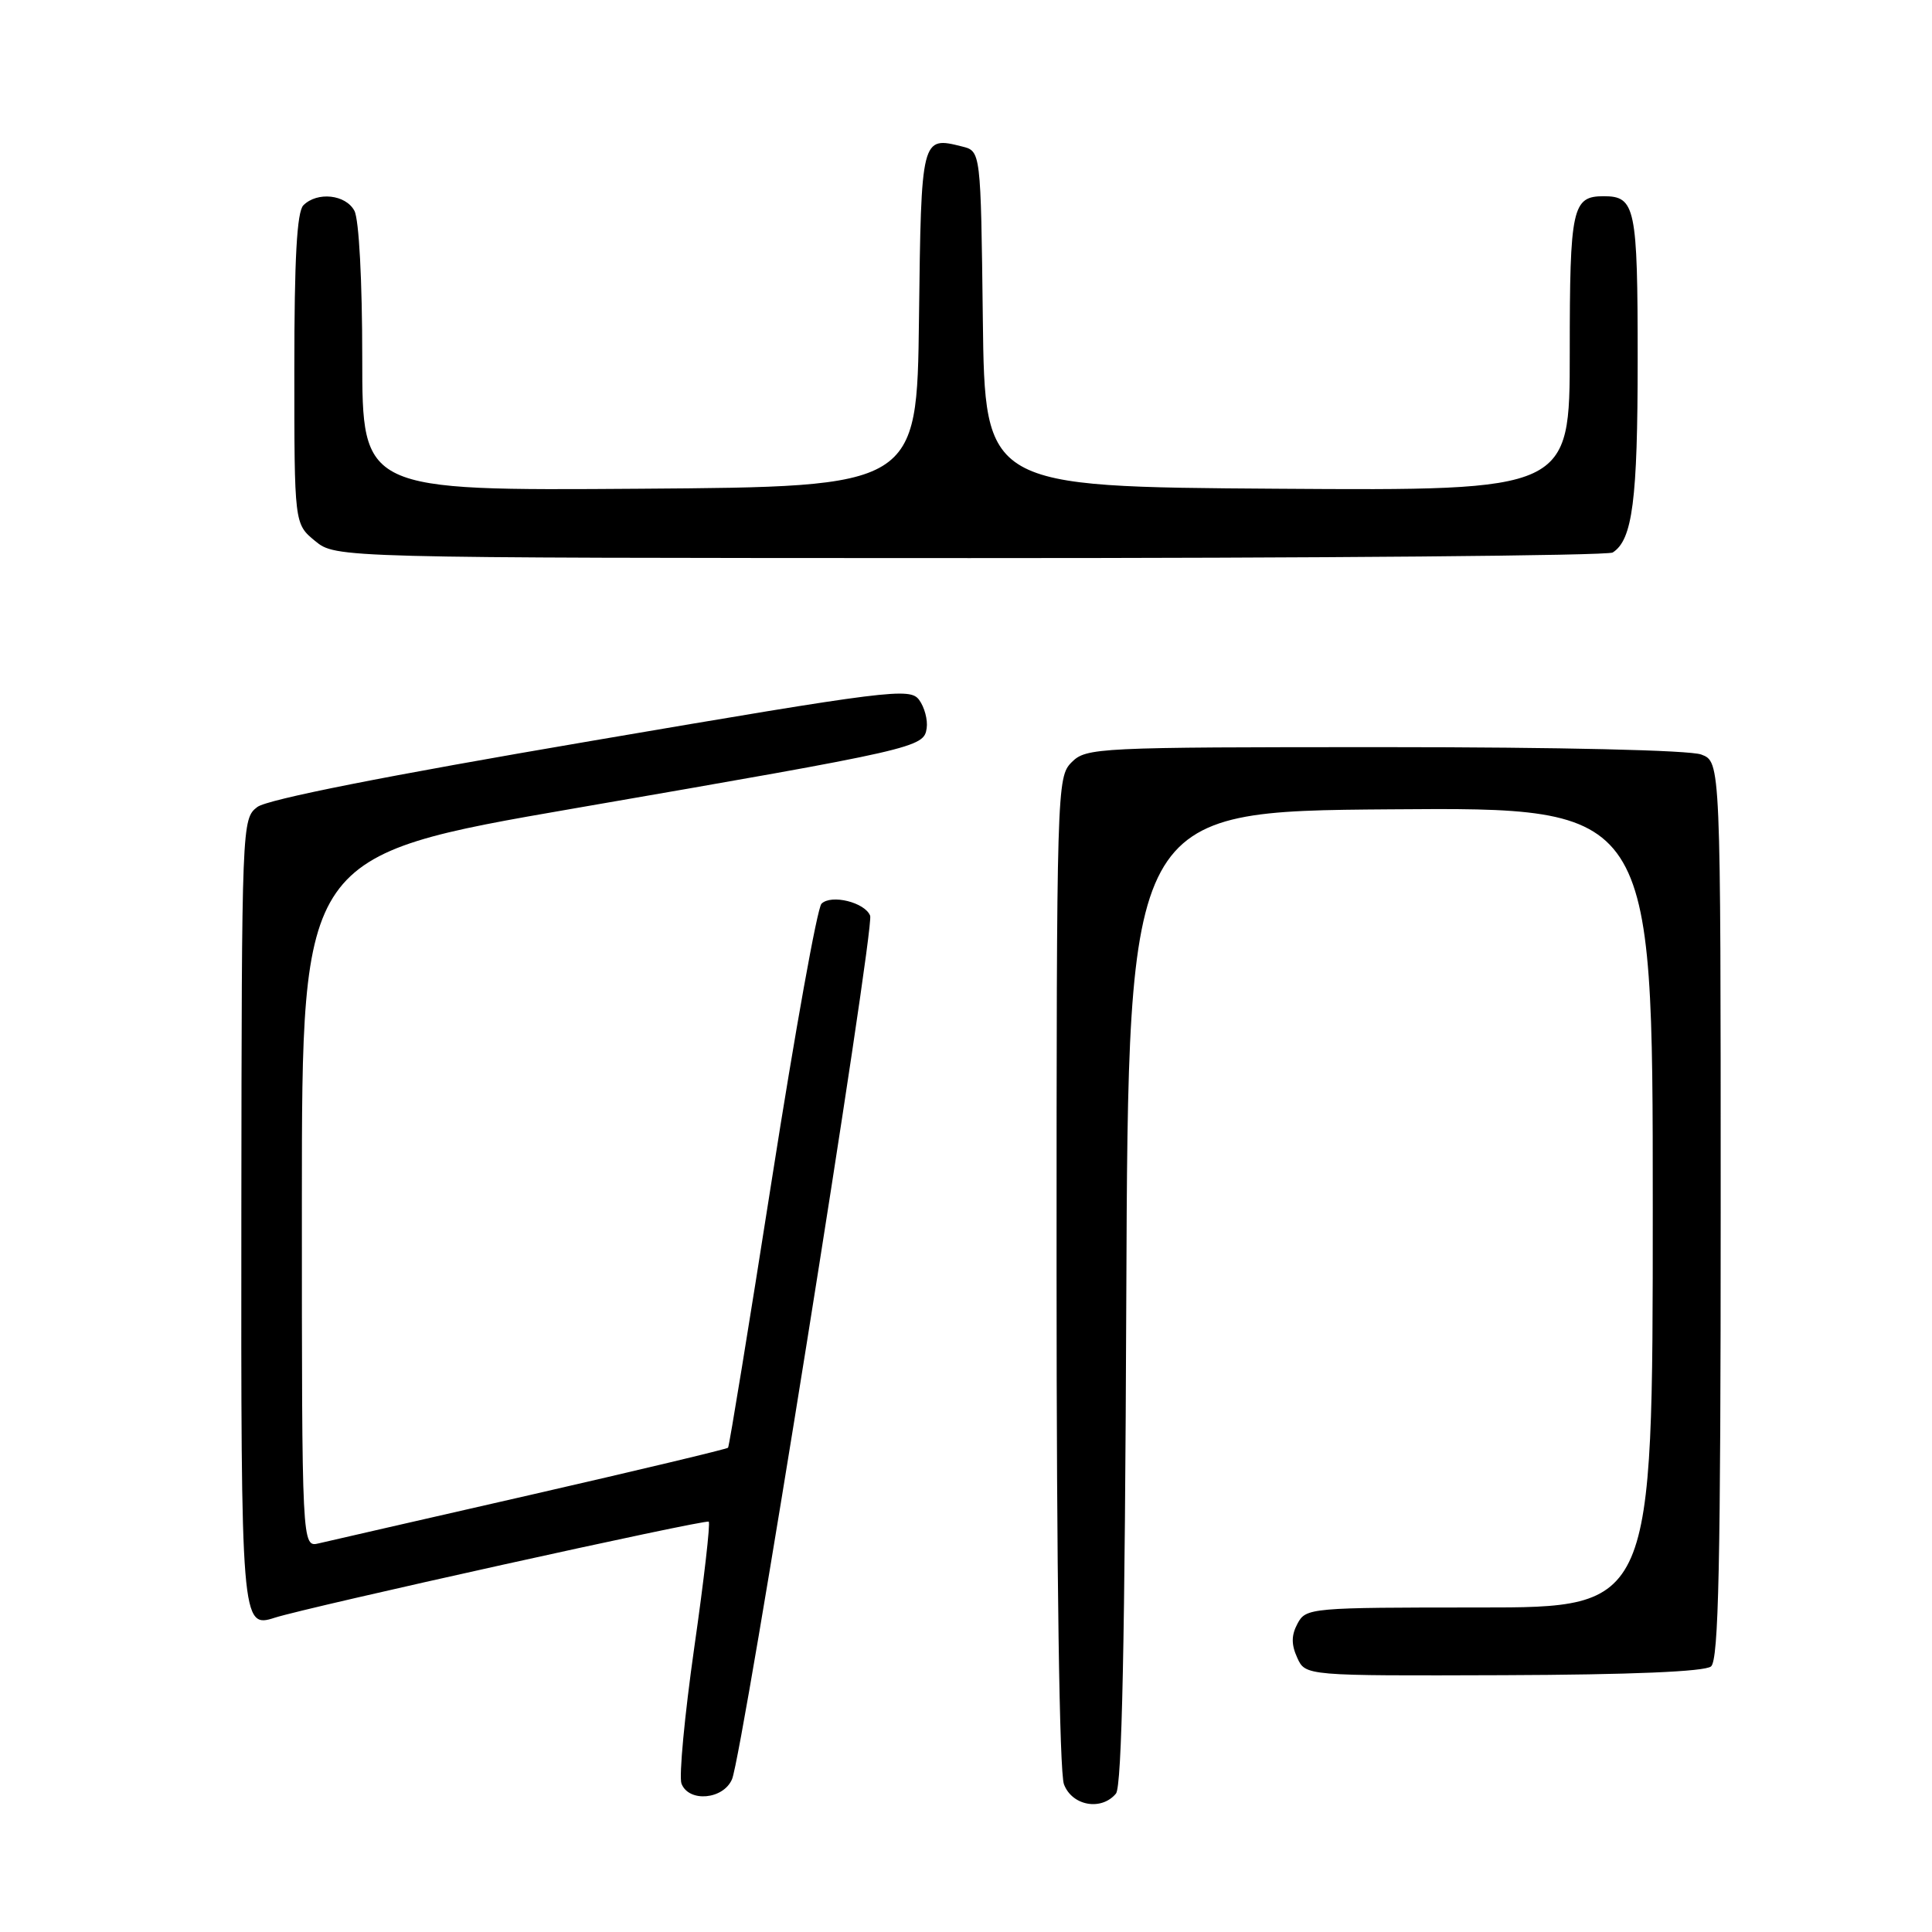 <?xml version="1.0" encoding="UTF-8" standalone="no"?>
<!DOCTYPE svg PUBLIC "-//W3C//DTD SVG 1.1//EN" "http://www.w3.org/Graphics/SVG/1.1/DTD/svg11.dtd" >
<svg xmlns="http://www.w3.org/2000/svg" xmlns:xlink="http://www.w3.org/1999/xlink" version="1.1" viewBox="0 0 256 256">
 <g >
 <path fill="currentColor"
d=" M 147.87 237.66 C 148.66 236.71 149.06 217.46 149.24 171.91 C 149.50 107.50 149.50 107.50 184.25 107.24 C 219.00 106.97 219.00 106.97 219.00 159.99 C 219.00 213.00 219.00 213.00 196.04 213.00 C 173.64 213.00 173.04 213.05 171.93 215.13 C 171.10 216.68 171.09 217.90 171.89 219.66 C 172.98 222.06 172.98 222.06 199.21 221.97 C 216.09 221.91 225.90 221.50 226.72 220.81 C 227.73 219.98 228.00 207.32 228.00 160.35 C 228.00 100.95 228.00 100.95 225.43 99.98 C 223.93 99.40 206.64 99.00 183.43 99.00 C 145.33 99.00 143.93 99.07 142.00 101.00 C 140.04 102.96 140.00 104.33 140.00 168.43 C 140.00 208.53 140.38 234.86 140.98 236.43 C 142.06 239.29 145.94 239.98 147.87 237.66 Z  M 97.00 235.75 C 98.40 232.47 115.92 122.96 115.30 121.34 C 114.62 119.57 110.14 118.46 108.85 119.75 C 108.29 120.31 105.35 136.68 102.30 156.13 C 99.25 175.58 96.63 191.65 96.47 191.83 C 96.30 192.01 84.54 194.82 70.34 198.07 C 56.13 201.31 43.49 204.21 42.25 204.50 C 40.00 205.04 40.00 205.04 40.00 159.20 C 40.00 113.36 40.00 113.36 76.25 107.09 C 121.60 99.24 122.42 99.06 122.79 96.49 C 122.95 95.39 122.50 93.70 121.79 92.74 C 120.58 91.09 118.00 91.41 78.33 98.18 C 51.19 102.80 35.43 105.92 34.10 106.93 C 32.05 108.48 32.03 109.11 31.98 160.36 C 31.93 215.06 31.99 215.79 36.39 214.36 C 40.73 212.96 93.52 201.27 93.91 201.63 C 94.14 201.83 93.28 209.35 91.99 218.33 C 90.71 227.32 89.95 235.42 90.30 236.34 C 91.27 238.86 95.85 238.46 97.00 235.75 Z  M 213.69 73.21 C 216.32 71.54 217.00 66.28 217.00 47.63 C 217.00 27.45 216.70 26.00 212.50 26.00 C 208.33 26.00 208.00 27.50 208.00 46.71 C 208.00 65.02 208.00 65.02 169.25 64.76 C 130.50 64.50 130.50 64.50 130.23 42.26 C 129.96 20.03 129.96 20.03 127.48 19.41 C 122.08 18.05 122.06 18.12 121.77 42.21 C 121.50 64.50 121.50 64.50 84.75 64.76 C 48.00 65.02 48.00 65.02 48.00 47.45 C 48.00 37.24 47.57 29.06 46.96 27.93 C 45.81 25.77 42.04 25.36 40.20 27.20 C 39.34 28.06 39.00 34.29 39.00 48.91 C 39.00 69.42 39.00 69.42 41.75 71.68 C 44.50 73.93 44.50 73.93 128.50 73.95 C 174.70 73.96 213.03 73.63 213.69 73.21 Z "/>
</g>
</svg>